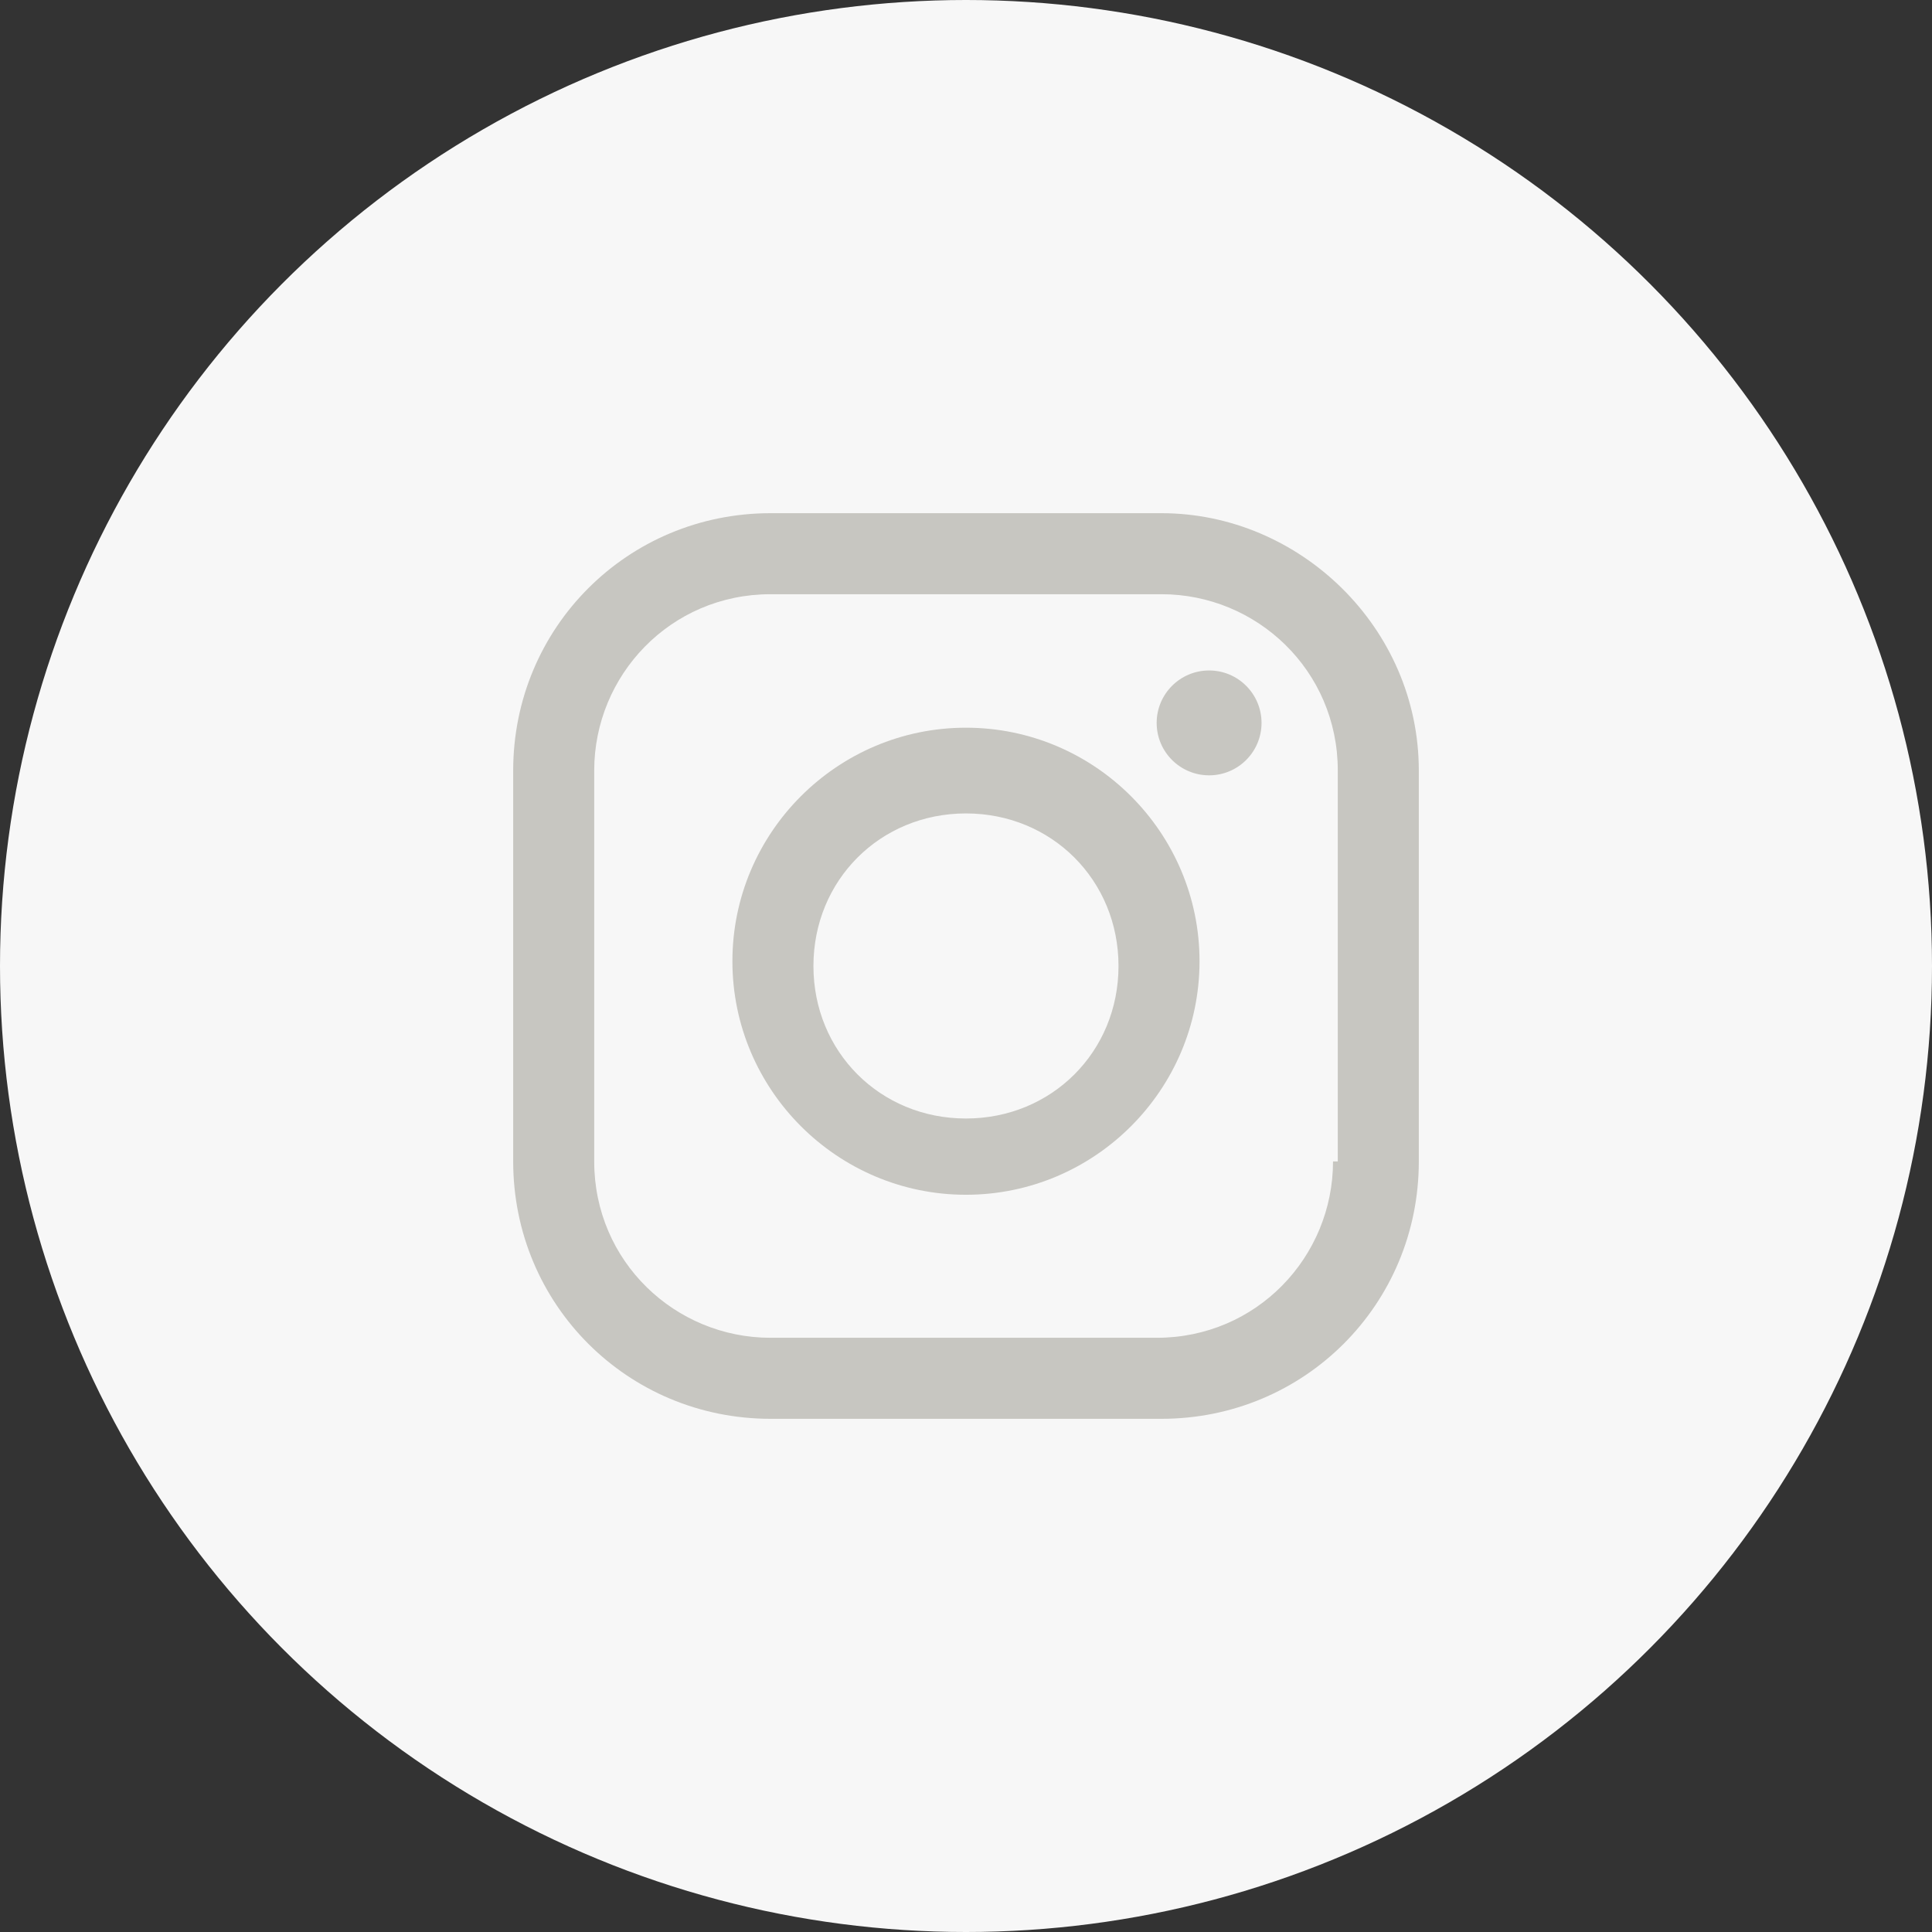 <svg width="32" height="32" viewBox="0 0 32 32" fill="none" xmlns="http://www.w3.org/2000/svg">
<rect x="0" y="0" width="32" height="32" fill="#333333" stroke="none"/>
<circle cx="16" cy="16" r="16" fill="#F7F7F7"/>
<path d="M20.027 12.842C20.506 12.842 20.895 12.453 20.895 11.974C20.895 11.494 20.506 11.105 20.027 11.105C19.547 11.105 19.158 11.494 19.158 11.974C19.158 12.453 19.547 12.842 20.027 12.842Z" fill="#C7C6C1"/>
<path d="M19.237 8.5H12.763C10.395 8.5 8.5 10.395 8.5 12.763V19.237C8.5 21.605 10.395 23.5 12.763 23.5H19.237C21.605 23.5 23.5 21.605 23.5 19.237V12.763C23.5 10.395 21.526 8.5 19.237 8.5ZM22.079 19.237C22.079 20.816 20.816 22.158 19.158 22.158H12.763C11.184 22.158 9.842 20.895 9.842 19.237V12.763C9.842 11.184 11.105 9.842 12.763 9.842H19.237C20.816 9.842 22.158 11.105 22.158 12.763V19.237H22.079Z" fill="#C7C6C1"/>
<path d="M15.999 12.053C13.868 12.053 12.131 13.789 12.131 15.921C12.131 18.052 13.868 19.789 15.999 19.789C18.131 19.789 19.868 18.052 19.868 15.921C19.868 13.789 18.131 12.053 15.999 12.053ZM15.999 18.526C14.578 18.526 13.473 17.421 13.473 16C13.473 14.579 14.578 13.473 15.999 13.473C17.42 13.473 18.526 14.579 18.526 16C18.526 17.421 17.42 18.526 15.999 18.526Z" fill="#C7C6C1"/>
</svg>
